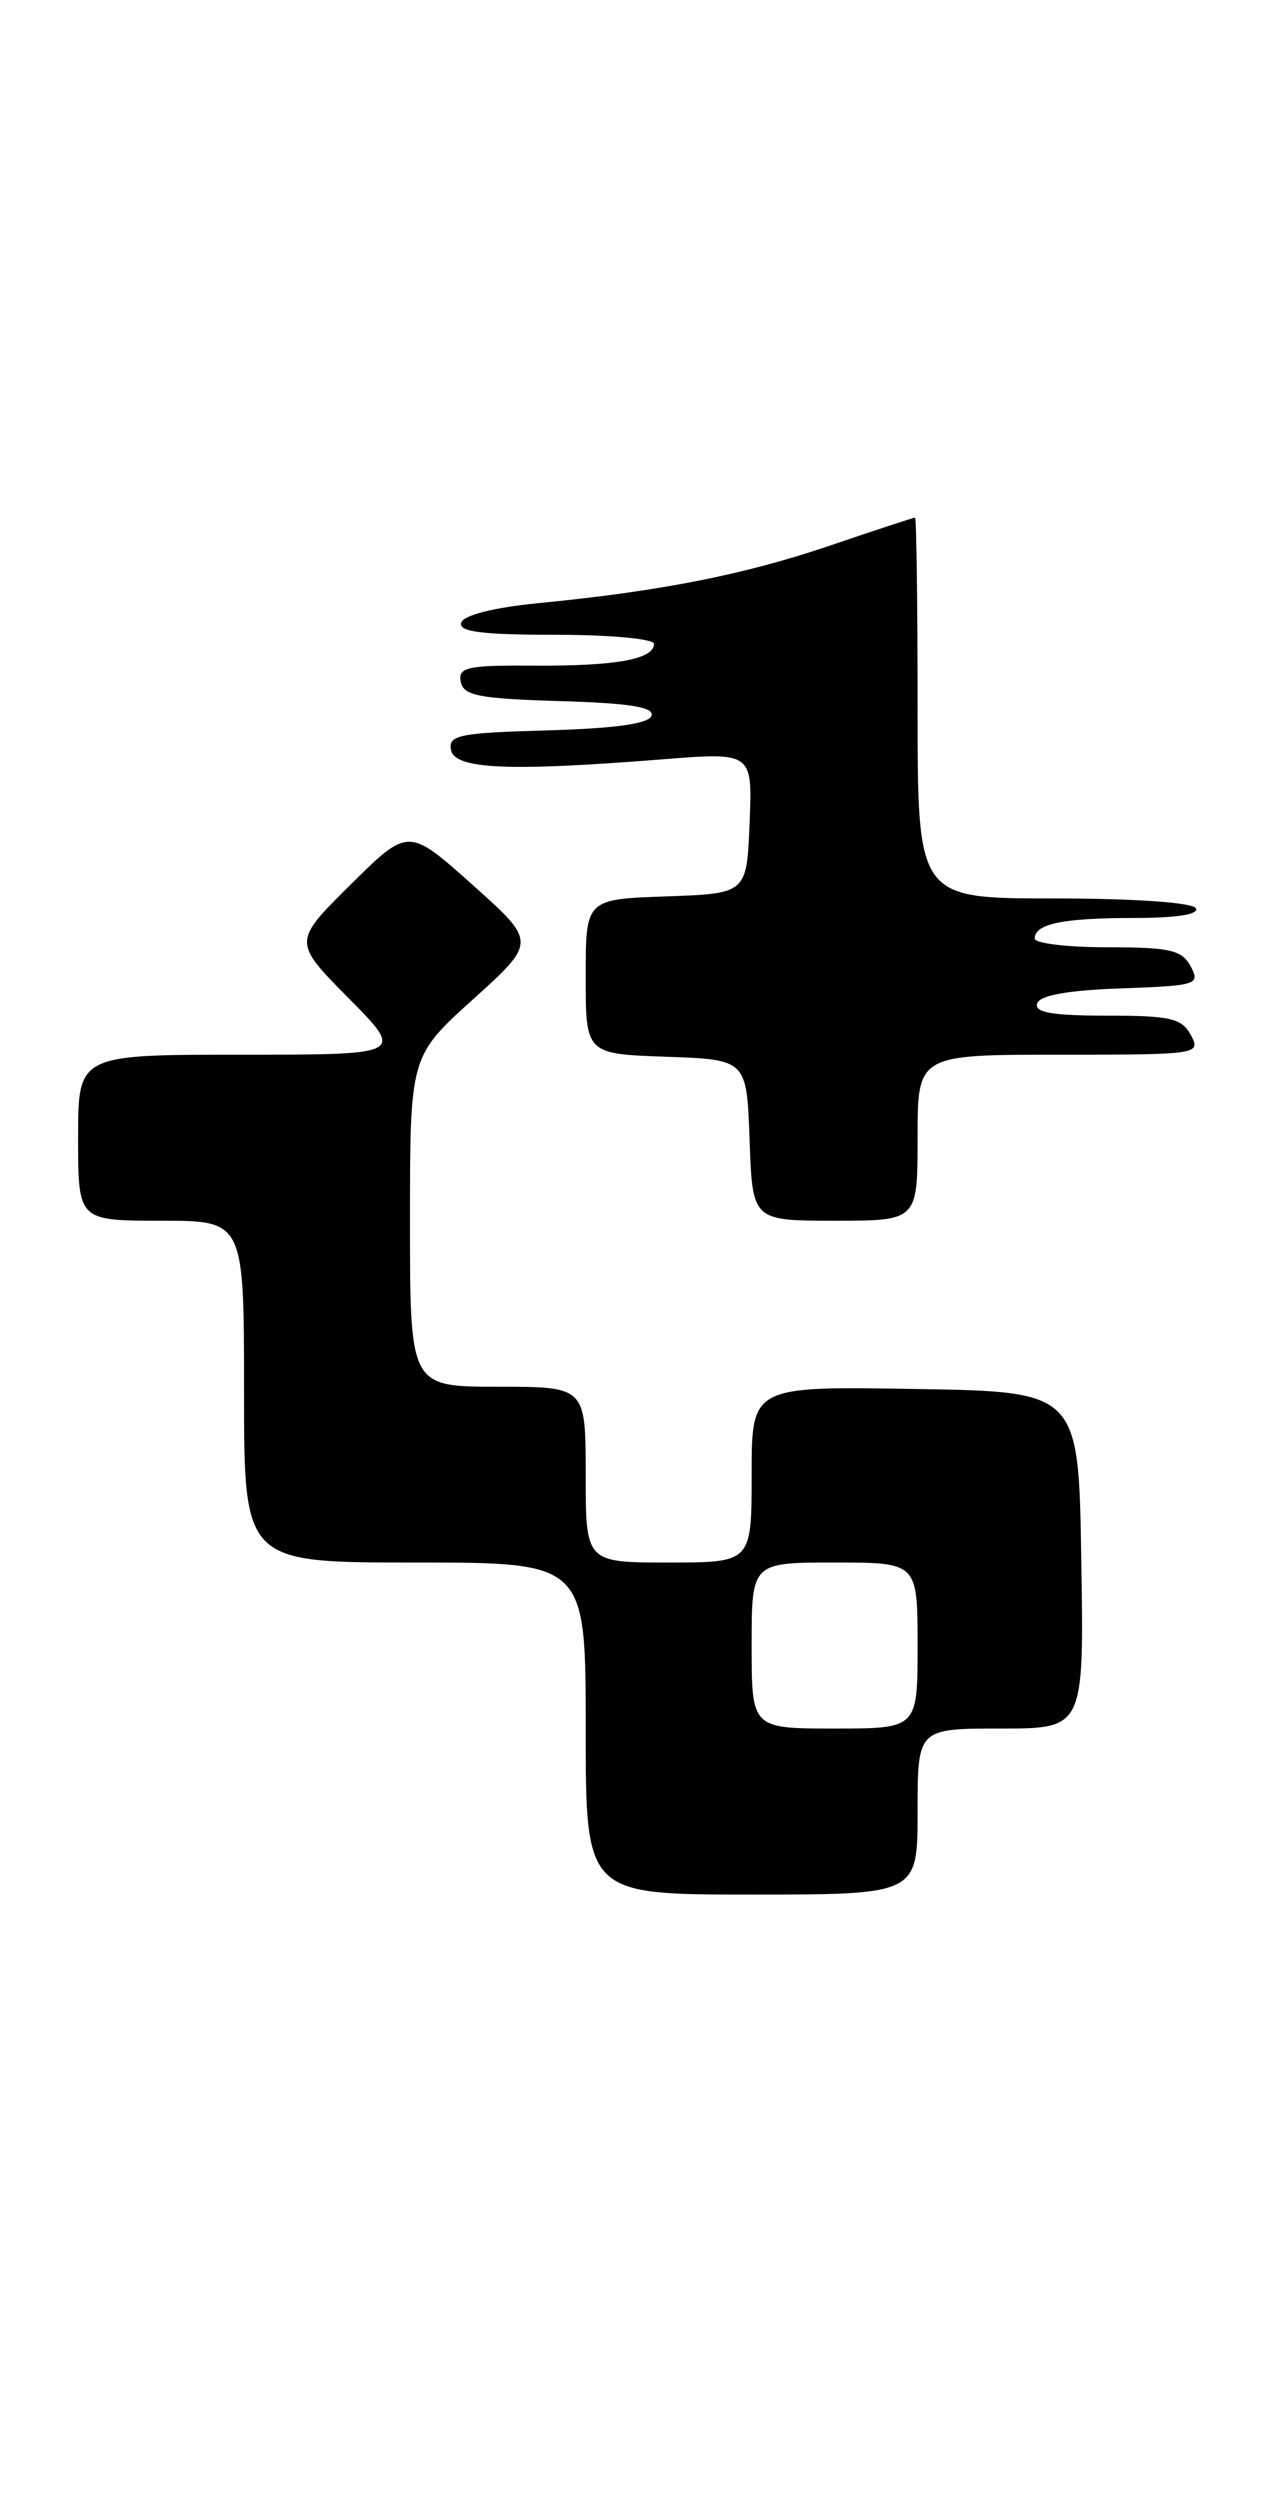 <?xml version="1.0" encoding="UTF-8" standalone="no"?>
<!DOCTYPE svg PUBLIC "-//W3C//DTD SVG 1.1//EN" "http://www.w3.org/Graphics/SVG/1.1/DTD/svg11.dtd" >
<svg xmlns="http://www.w3.org/2000/svg" xmlns:xlink="http://www.w3.org/1999/xlink" version="1.1" viewBox="0 0 130 256">
 <g >
 <path fill="currentColor"
d=" M 94.00 185.50 C 94.00 177.00 94.00 177.00 102.52 177.00 C 111.05 177.00 111.05 177.00 110.77 159.75 C 110.50 142.50 110.50 142.50 93.75 142.23 C 77.00 141.95 77.00 141.95 77.00 150.98 C 77.00 160.00 77.00 160.00 68.50 160.00 C 60.00 160.00 60.00 160.00 60.00 151.00 C 60.00 142.00 60.00 142.00 51.00 142.00 C 42.00 142.00 42.00 142.00 42.00 125.08 C 42.00 108.16 42.00 108.16 48.48 102.31 C 54.96 96.46 54.96 96.46 48.40 90.60 C 41.83 84.73 41.83 84.73 35.92 90.58 C 30.00 96.44 30.00 96.44 35.72 102.22 C 41.44 108.00 41.44 108.00 24.72 108.00 C 8.00 108.00 8.00 108.00 8.00 116.50 C 8.00 125.00 8.00 125.00 16.50 125.00 C 25.00 125.00 25.00 125.00 25.00 142.50 C 25.00 160.00 25.00 160.00 42.50 160.00 C 60.00 160.00 60.00 160.00 60.00 177.00 C 60.00 194.00 60.00 194.00 77.00 194.00 C 94.00 194.00 94.00 194.00 94.00 185.50 Z  M 94.00 116.50 C 94.00 108.00 94.00 108.00 108.54 108.00 C 122.76 108.00 123.05 107.96 122.00 106.00 C 121.07 104.27 119.91 104.00 113.38 104.00 C 107.79 104.00 105.94 103.68 106.25 102.75 C 106.52 101.92 109.40 101.40 114.84 101.21 C 122.62 100.93 122.97 100.82 121.98 98.96 C 121.08 97.28 119.85 97.00 113.46 97.00 C 109.36 97.00 106.00 96.60 106.00 96.11 C 106.00 94.60 108.87 94.00 116.14 94.00 C 120.54 94.00 122.89 93.63 122.50 93.00 C 122.14 92.41 116.16 92.00 107.94 92.00 C 94.00 92.00 94.00 92.00 94.00 72.50 C 94.00 61.77 93.88 53.00 93.74 53.00 C 93.60 53.00 89.66 54.29 84.99 55.88 C 76.15 58.87 67.68 60.54 55.08 61.77 C 50.60 62.21 47.50 62.99 47.25 63.75 C 46.93 64.69 49.30 65.00 56.92 65.00 C 62.49 65.00 67.00 65.42 67.00 65.93 C 67.00 67.50 63.13 68.21 54.82 68.16 C 47.87 68.11 46.91 68.32 47.20 69.80 C 47.47 71.24 49.04 71.54 57.33 71.79 C 64.47 72.00 67.03 72.40 66.74 73.29 C 66.47 74.11 63.02 74.59 56.10 74.79 C 47.06 75.04 45.91 75.27 46.20 76.79 C 46.59 78.77 52.08 79.01 67.79 77.76 C 77.09 77.02 77.09 77.02 76.79 84.26 C 76.50 91.50 76.50 91.50 68.25 91.79 C 60.00 92.08 60.00 92.08 60.00 100.00 C 60.00 107.92 60.00 107.92 68.25 108.21 C 76.50 108.50 76.50 108.50 76.79 116.75 C 77.08 125.00 77.08 125.00 85.54 125.00 C 94.00 125.00 94.00 125.00 94.00 116.50 Z  M 77.00 168.50 C 77.00 160.00 77.00 160.00 85.50 160.00 C 94.00 160.00 94.00 160.00 94.00 168.50 C 94.00 177.00 94.00 177.00 85.50 177.00 C 77.00 177.00 77.00 177.00 77.00 168.50 Z "/>
</g>
</svg>